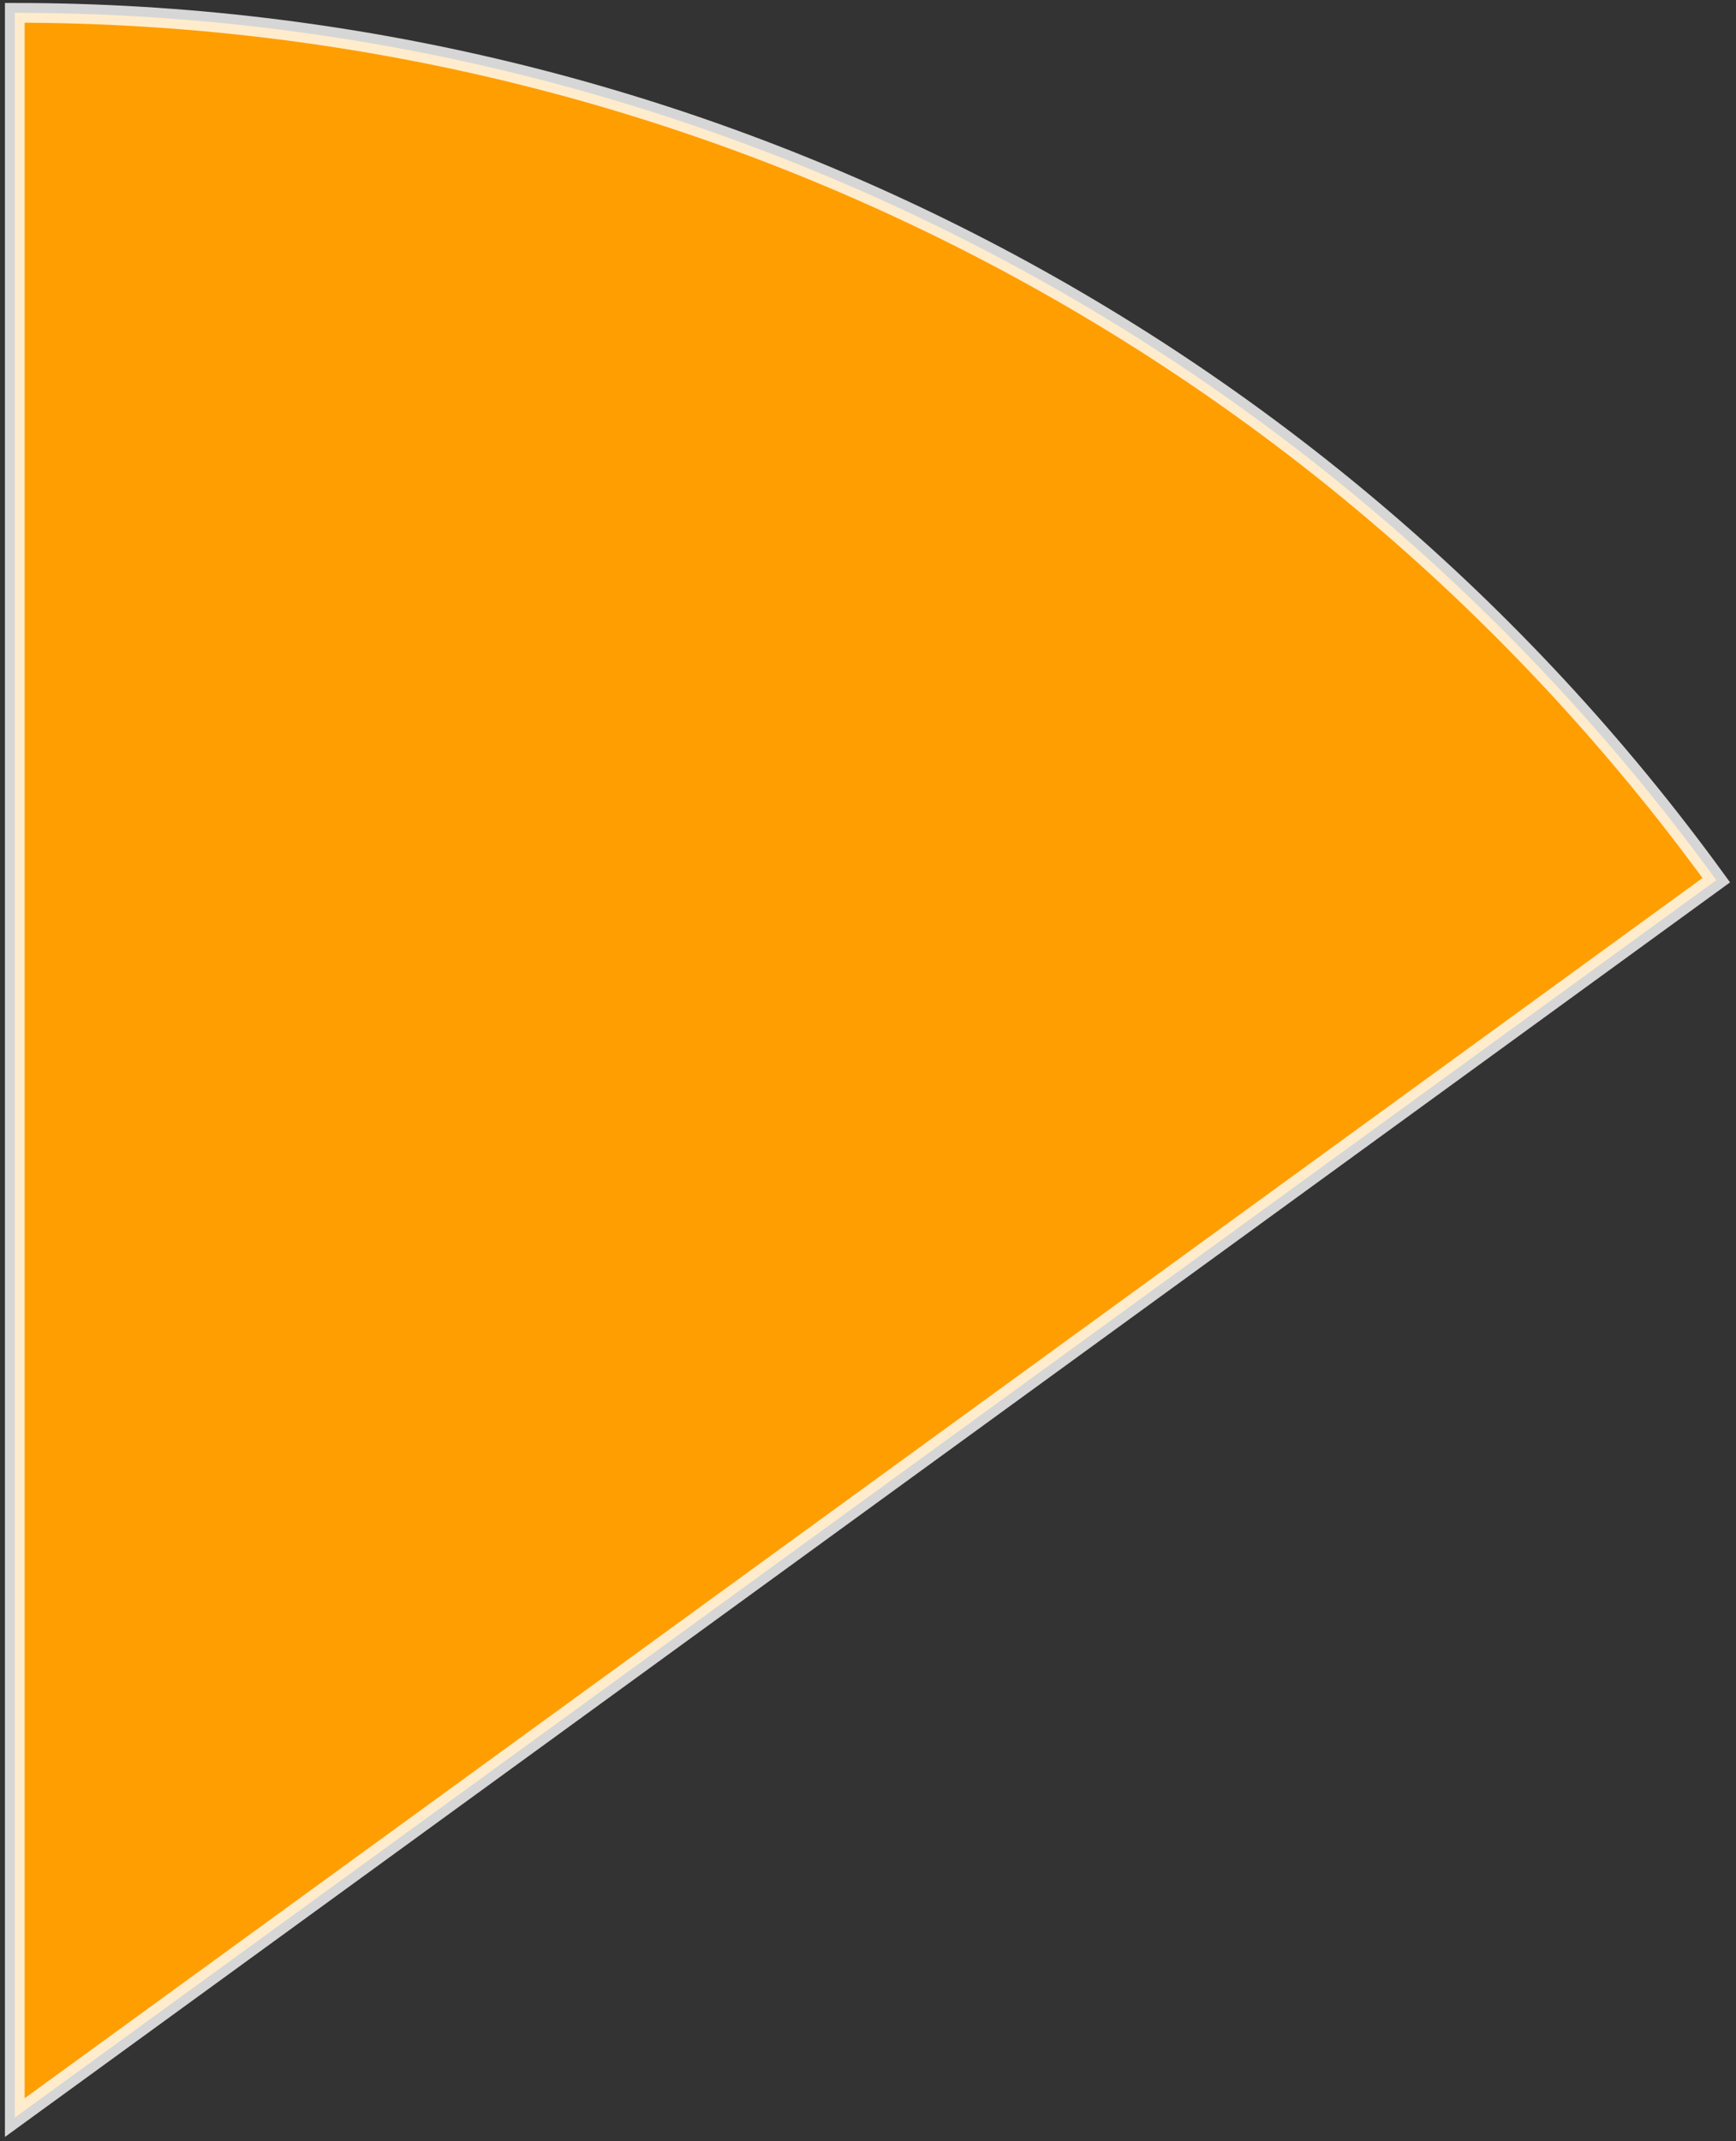 <?xml version="1.0" encoding="UTF-8"?>
<svg width="176px" height="217px" viewBox="0 0 176 217" version="1.1" xmlns="http://www.w3.org/2000/svg" xmlns:xlink="http://www.w3.org/1999/xlink">
    <rect x="0" y="0" width="176" height="217" fill="#333333" stroke="none"/>
    <!-- Generator: Sketch 52.1 (67048) - http://www.bohemiancoding.com/sketch -->
    <title>XMLID_3_</title>
    <desc>Created with Sketch.</desc>
    <g id="Page-1" stroke="none" stroke-width="1" fill="none" fill-rule="evenodd" stroke-opacity="0.8">
        <path d="M1.5,214.6 L1.5,1.3 C69.7,1.3 133.9,34 174,89.2 L1.5,214.6 Z" id="XMLID_3_" stroke="#FFFFFF" stroke-width="2" fill="#FF9E01"></path>
    </g>
</svg>